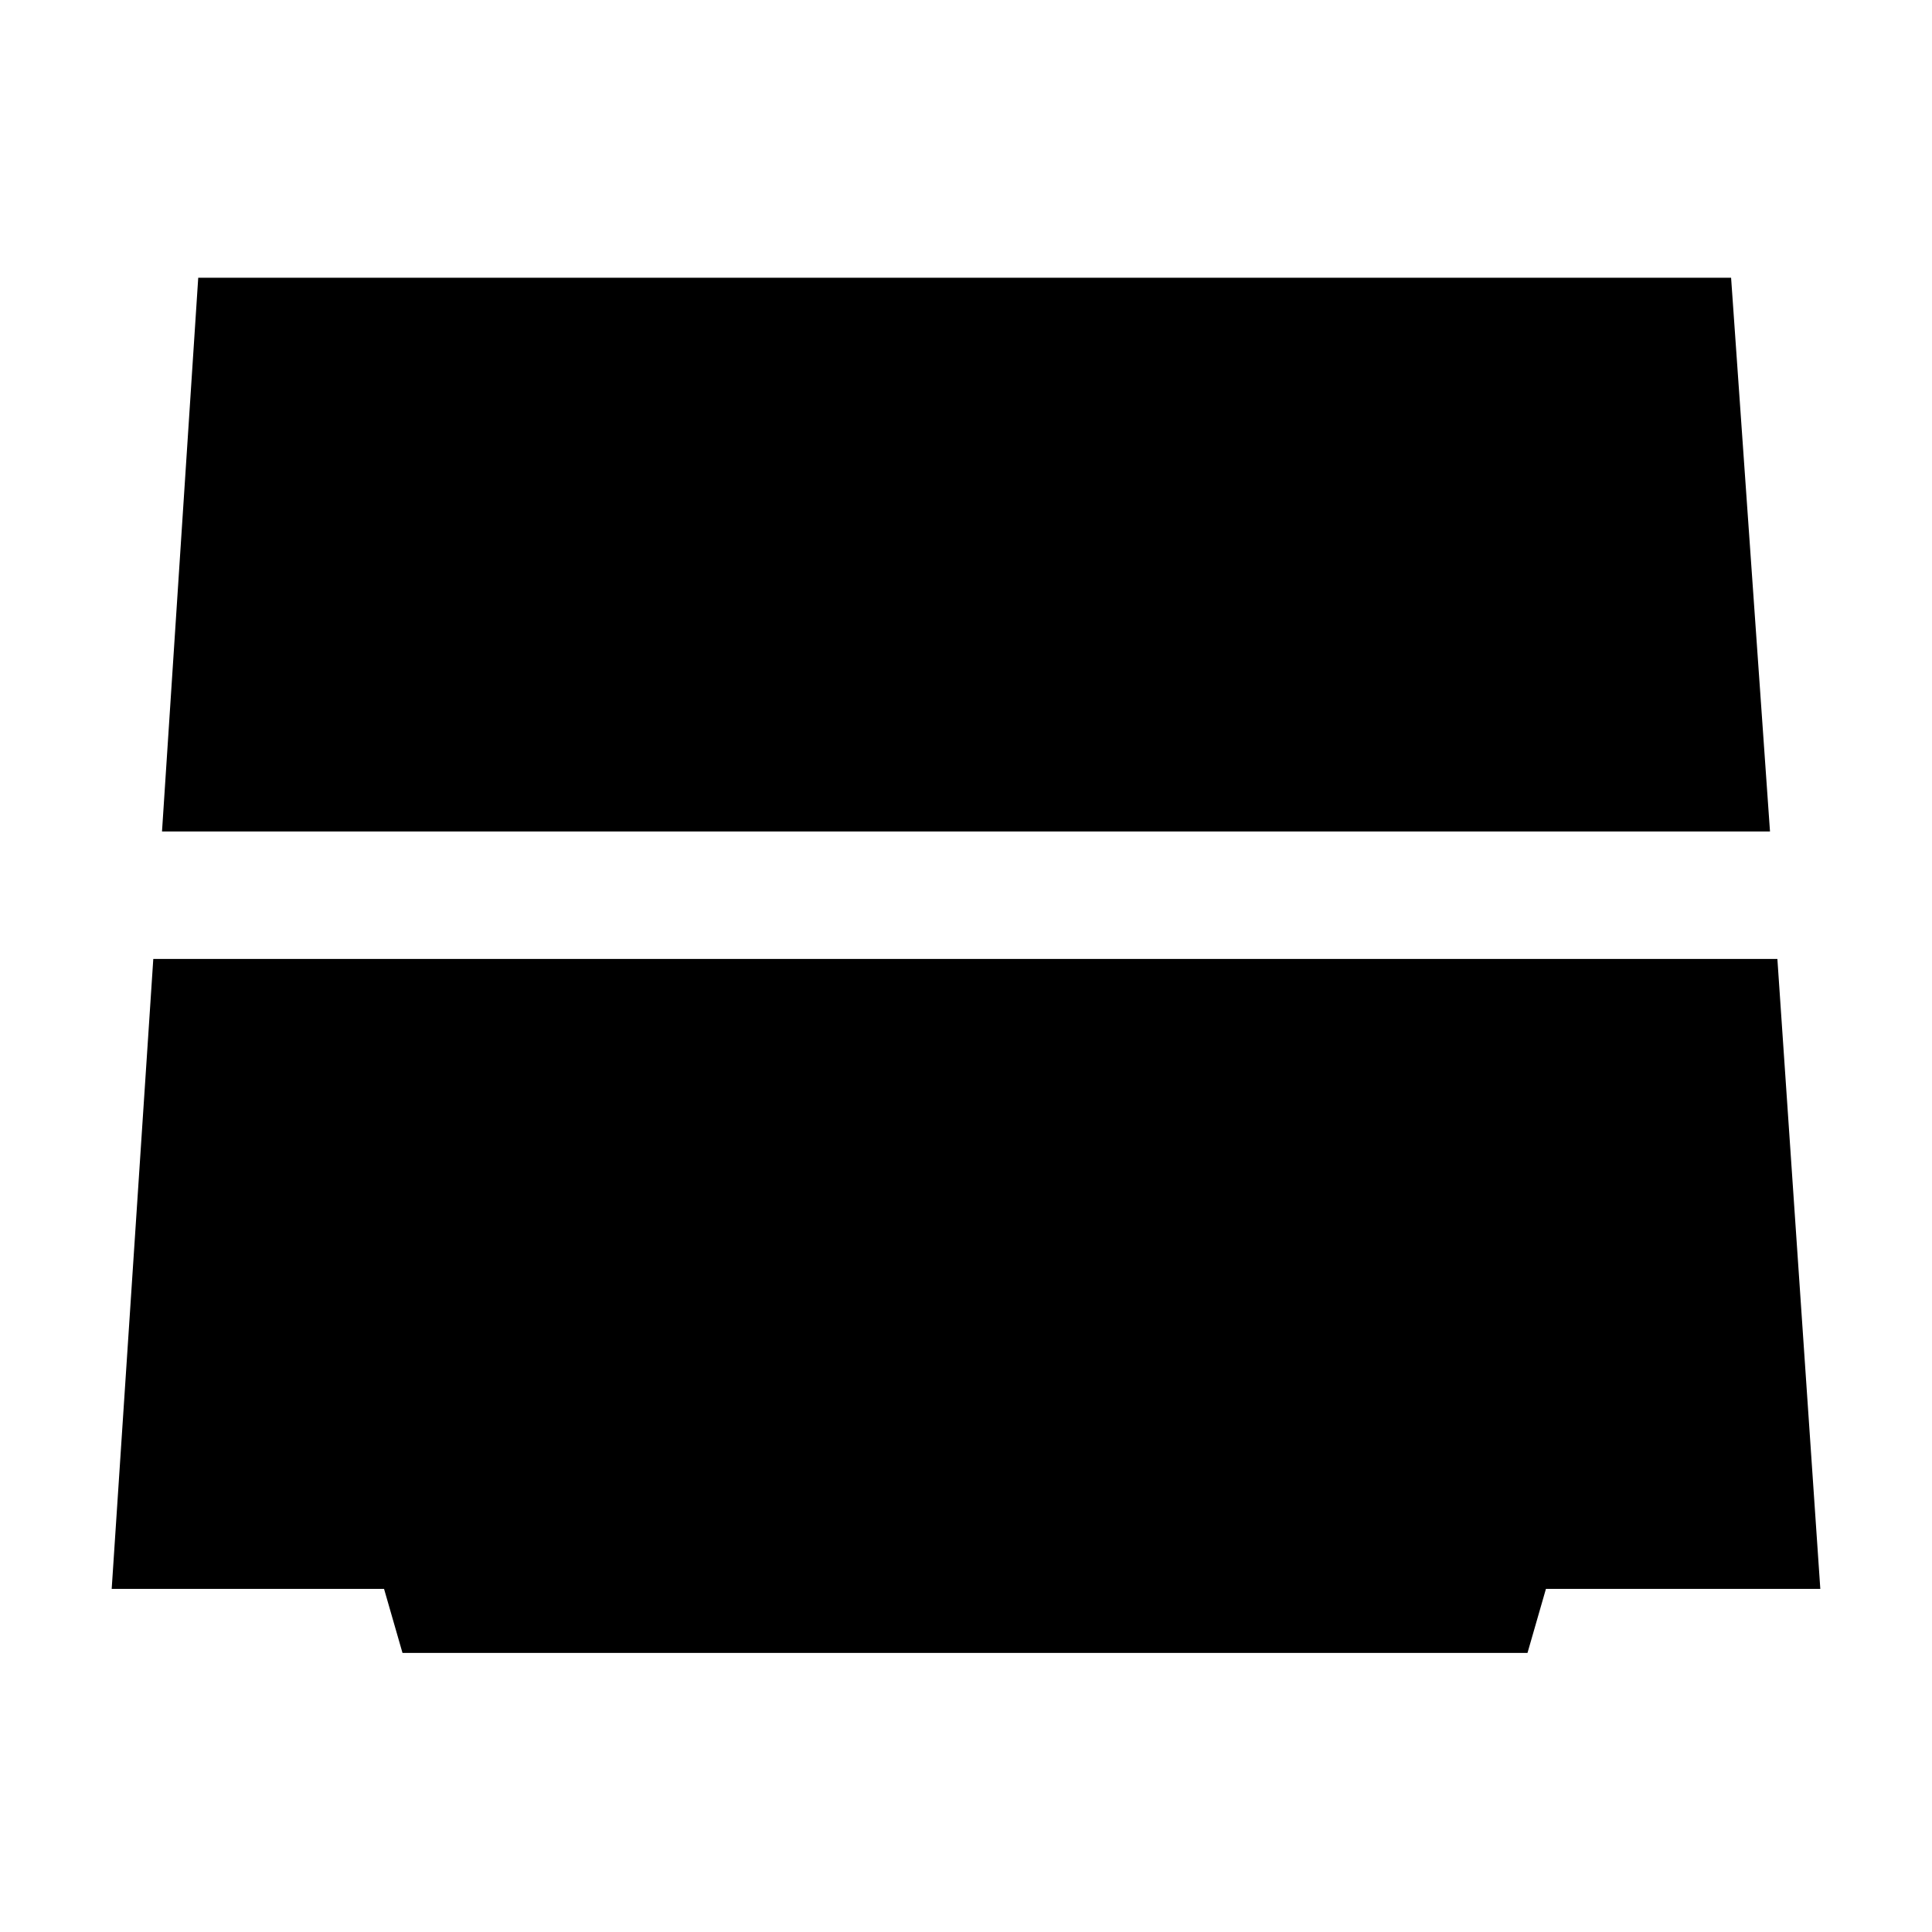 <svg xmlns="http://www.w3.org/2000/svg" height="40" viewBox="0 -960 960 960" width="40"><path d="M80.5-546.83 98.5-822h761.67l19.33 275.17h-799ZM200-138.67l-9.17-31.83H55.5l20.67-313h807l21.33 313H768.17L759-138.67H200Z"/></svg>